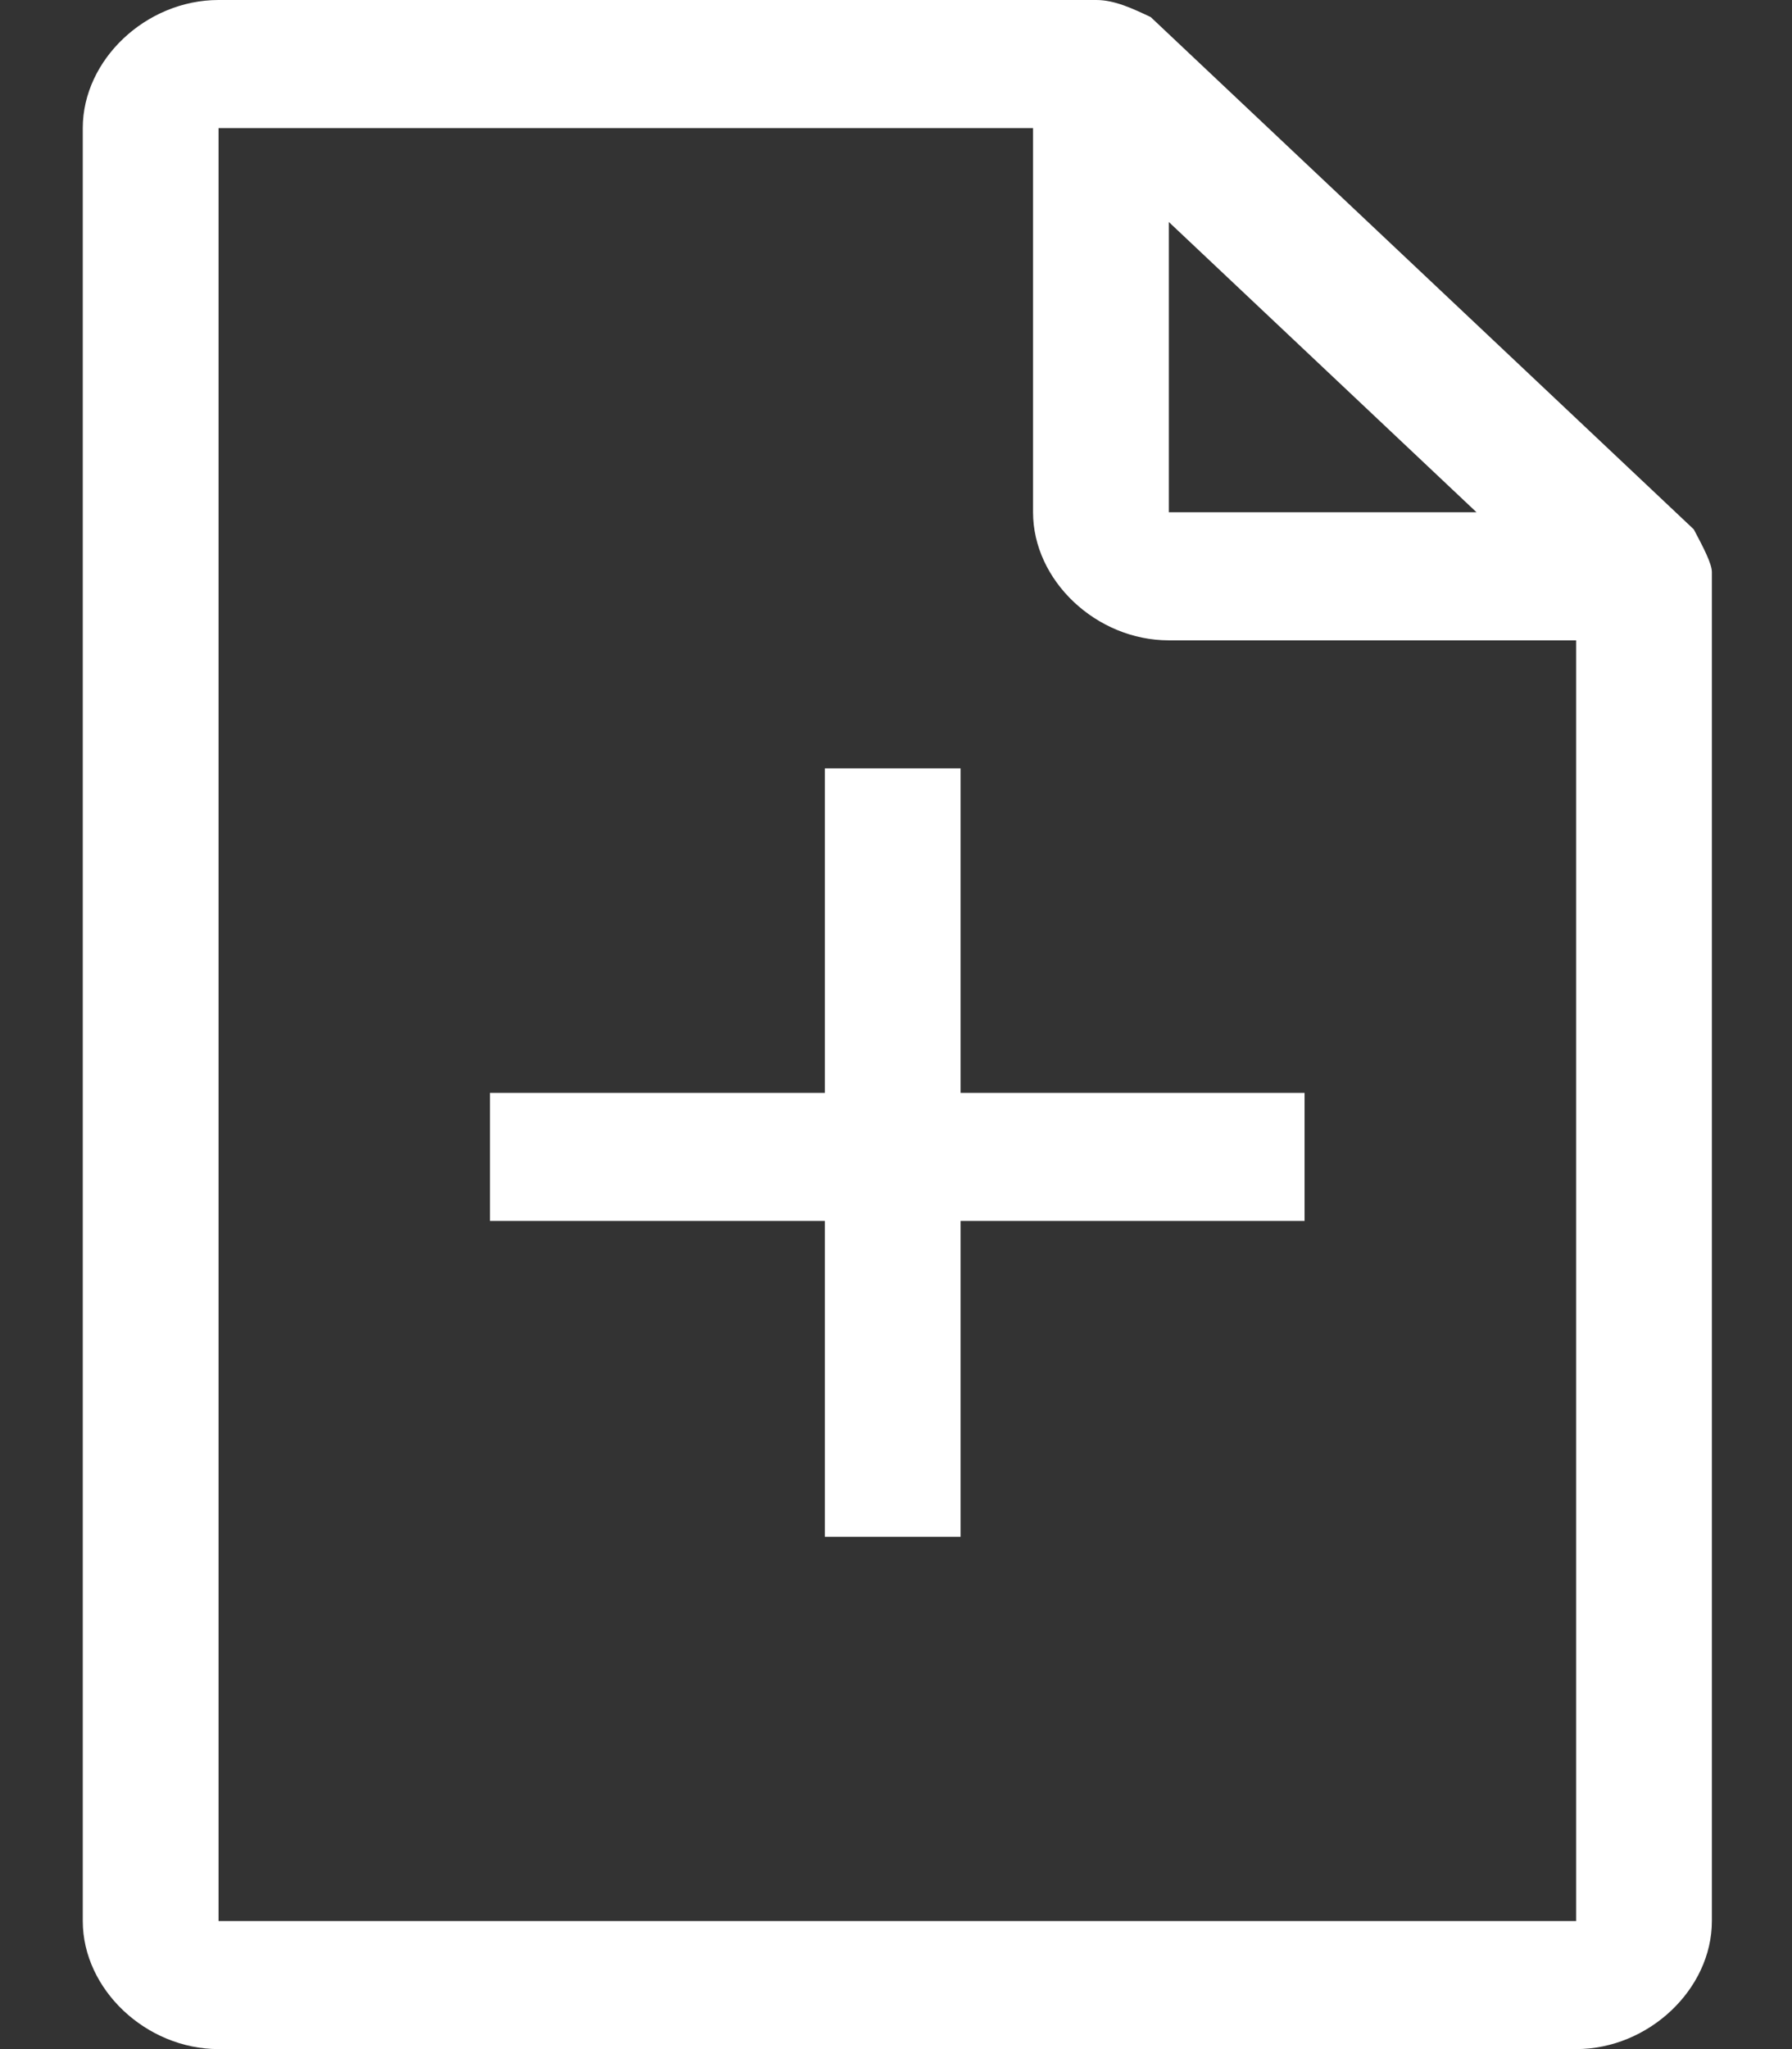 <svg width="21" height="24" viewBox="0 0 21 24" fill="none" xmlns="http://www.w3.org/2000/svg">
<rect x="0" y="0" width="21" height="24" fill="#333333" stroke="none"/>
<path d="M11.257 9H9.666V12.8H5.742V14.3H9.666V18H11.257V14.3H15.288V12.8H11.257V9Z" fill="white"/>
<path d="M19.849 6.2L13.485 0.2C13.273 0.1 13.061 0 12.848 0H2.561C1.712 0 0.97 0.7 0.97 1.5V22.5C0.97 23.3 1.712 24 2.561 24H18.47C19.318 24 20.061 23.3 20.061 22.5V6.7C20.061 6.6 19.955 6.4 19.849 6.2ZM13.697 2.6L17.303 6H13.697V2.6ZM18.47 22.5H2.561V1.5H12.106V6C12.106 6.8 12.848 7.5 13.697 7.5H18.47V22.5Z" fill="white"/>
</svg>
